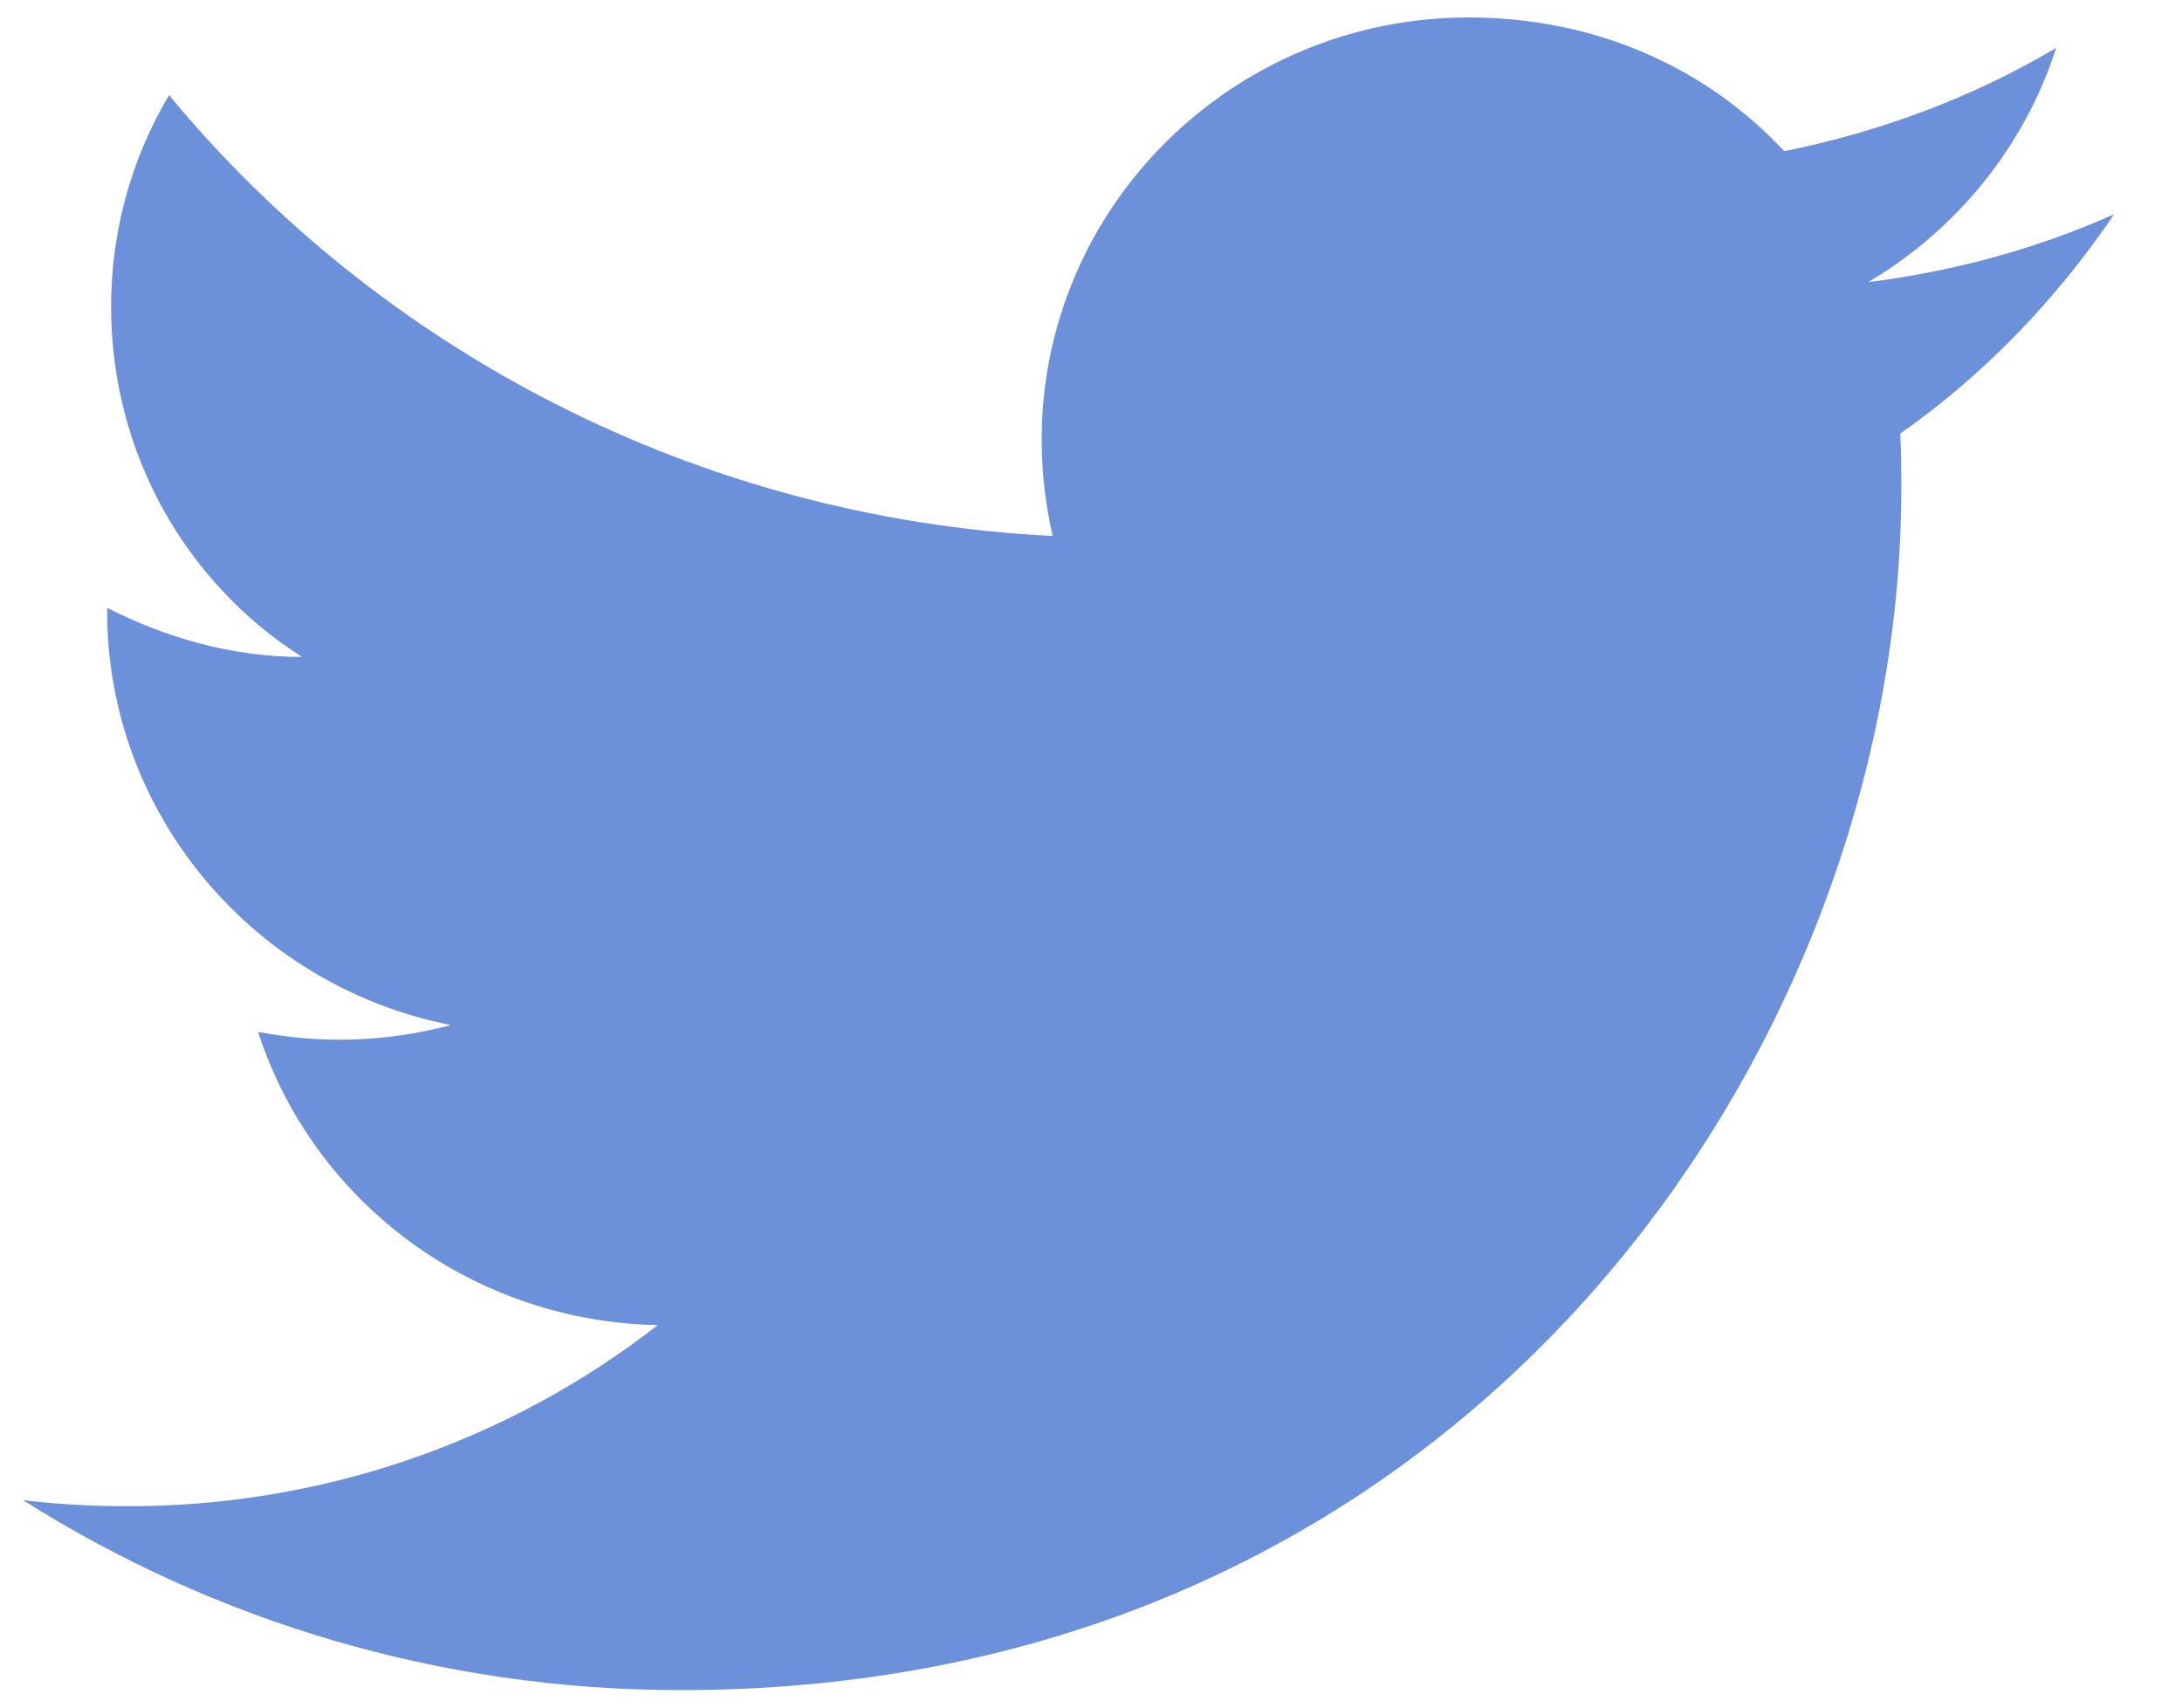 <svg width="23" height="18" viewBox="0 0 23 18" fill="none" xmlns="http://www.w3.org/2000/svg">
<path d="M22.285 2.258C21.474 2.621 20.599 2.86 19.693 2.974C20.62 2.424 21.337 1.553 21.674 0.505C20.799 1.024 19.83 1.387 18.808 1.594C17.976 0.702 16.806 0.184 15.479 0.184C13.003 0.184 10.98 2.175 10.98 4.633C10.98 4.986 11.022 5.328 11.096 5.65C7.345 5.463 4.005 3.689 1.782 1.003C1.393 1.656 1.171 2.424 1.171 3.233C1.171 4.778 1.961 6.148 3.184 6.925C2.436 6.925 1.74 6.718 1.129 6.407V6.438C1.129 8.595 2.688 10.4 4.753 10.805C4.09 10.983 3.394 11.008 2.72 10.877C3.006 11.761 3.567 12.535 4.323 13.09C5.078 13.644 5.992 13.951 6.934 13.968C5.337 15.213 3.356 15.886 1.319 15.877C0.961 15.877 0.602 15.856 0.244 15.814C2.246 17.08 4.627 17.816 7.177 17.816C15.479 17.816 20.041 11.033 20.041 5.152C20.041 4.955 20.041 4.768 20.03 4.571C20.915 3.949 21.674 3.16 22.285 2.258Z" fill="#6C90D9"/>
</svg>
